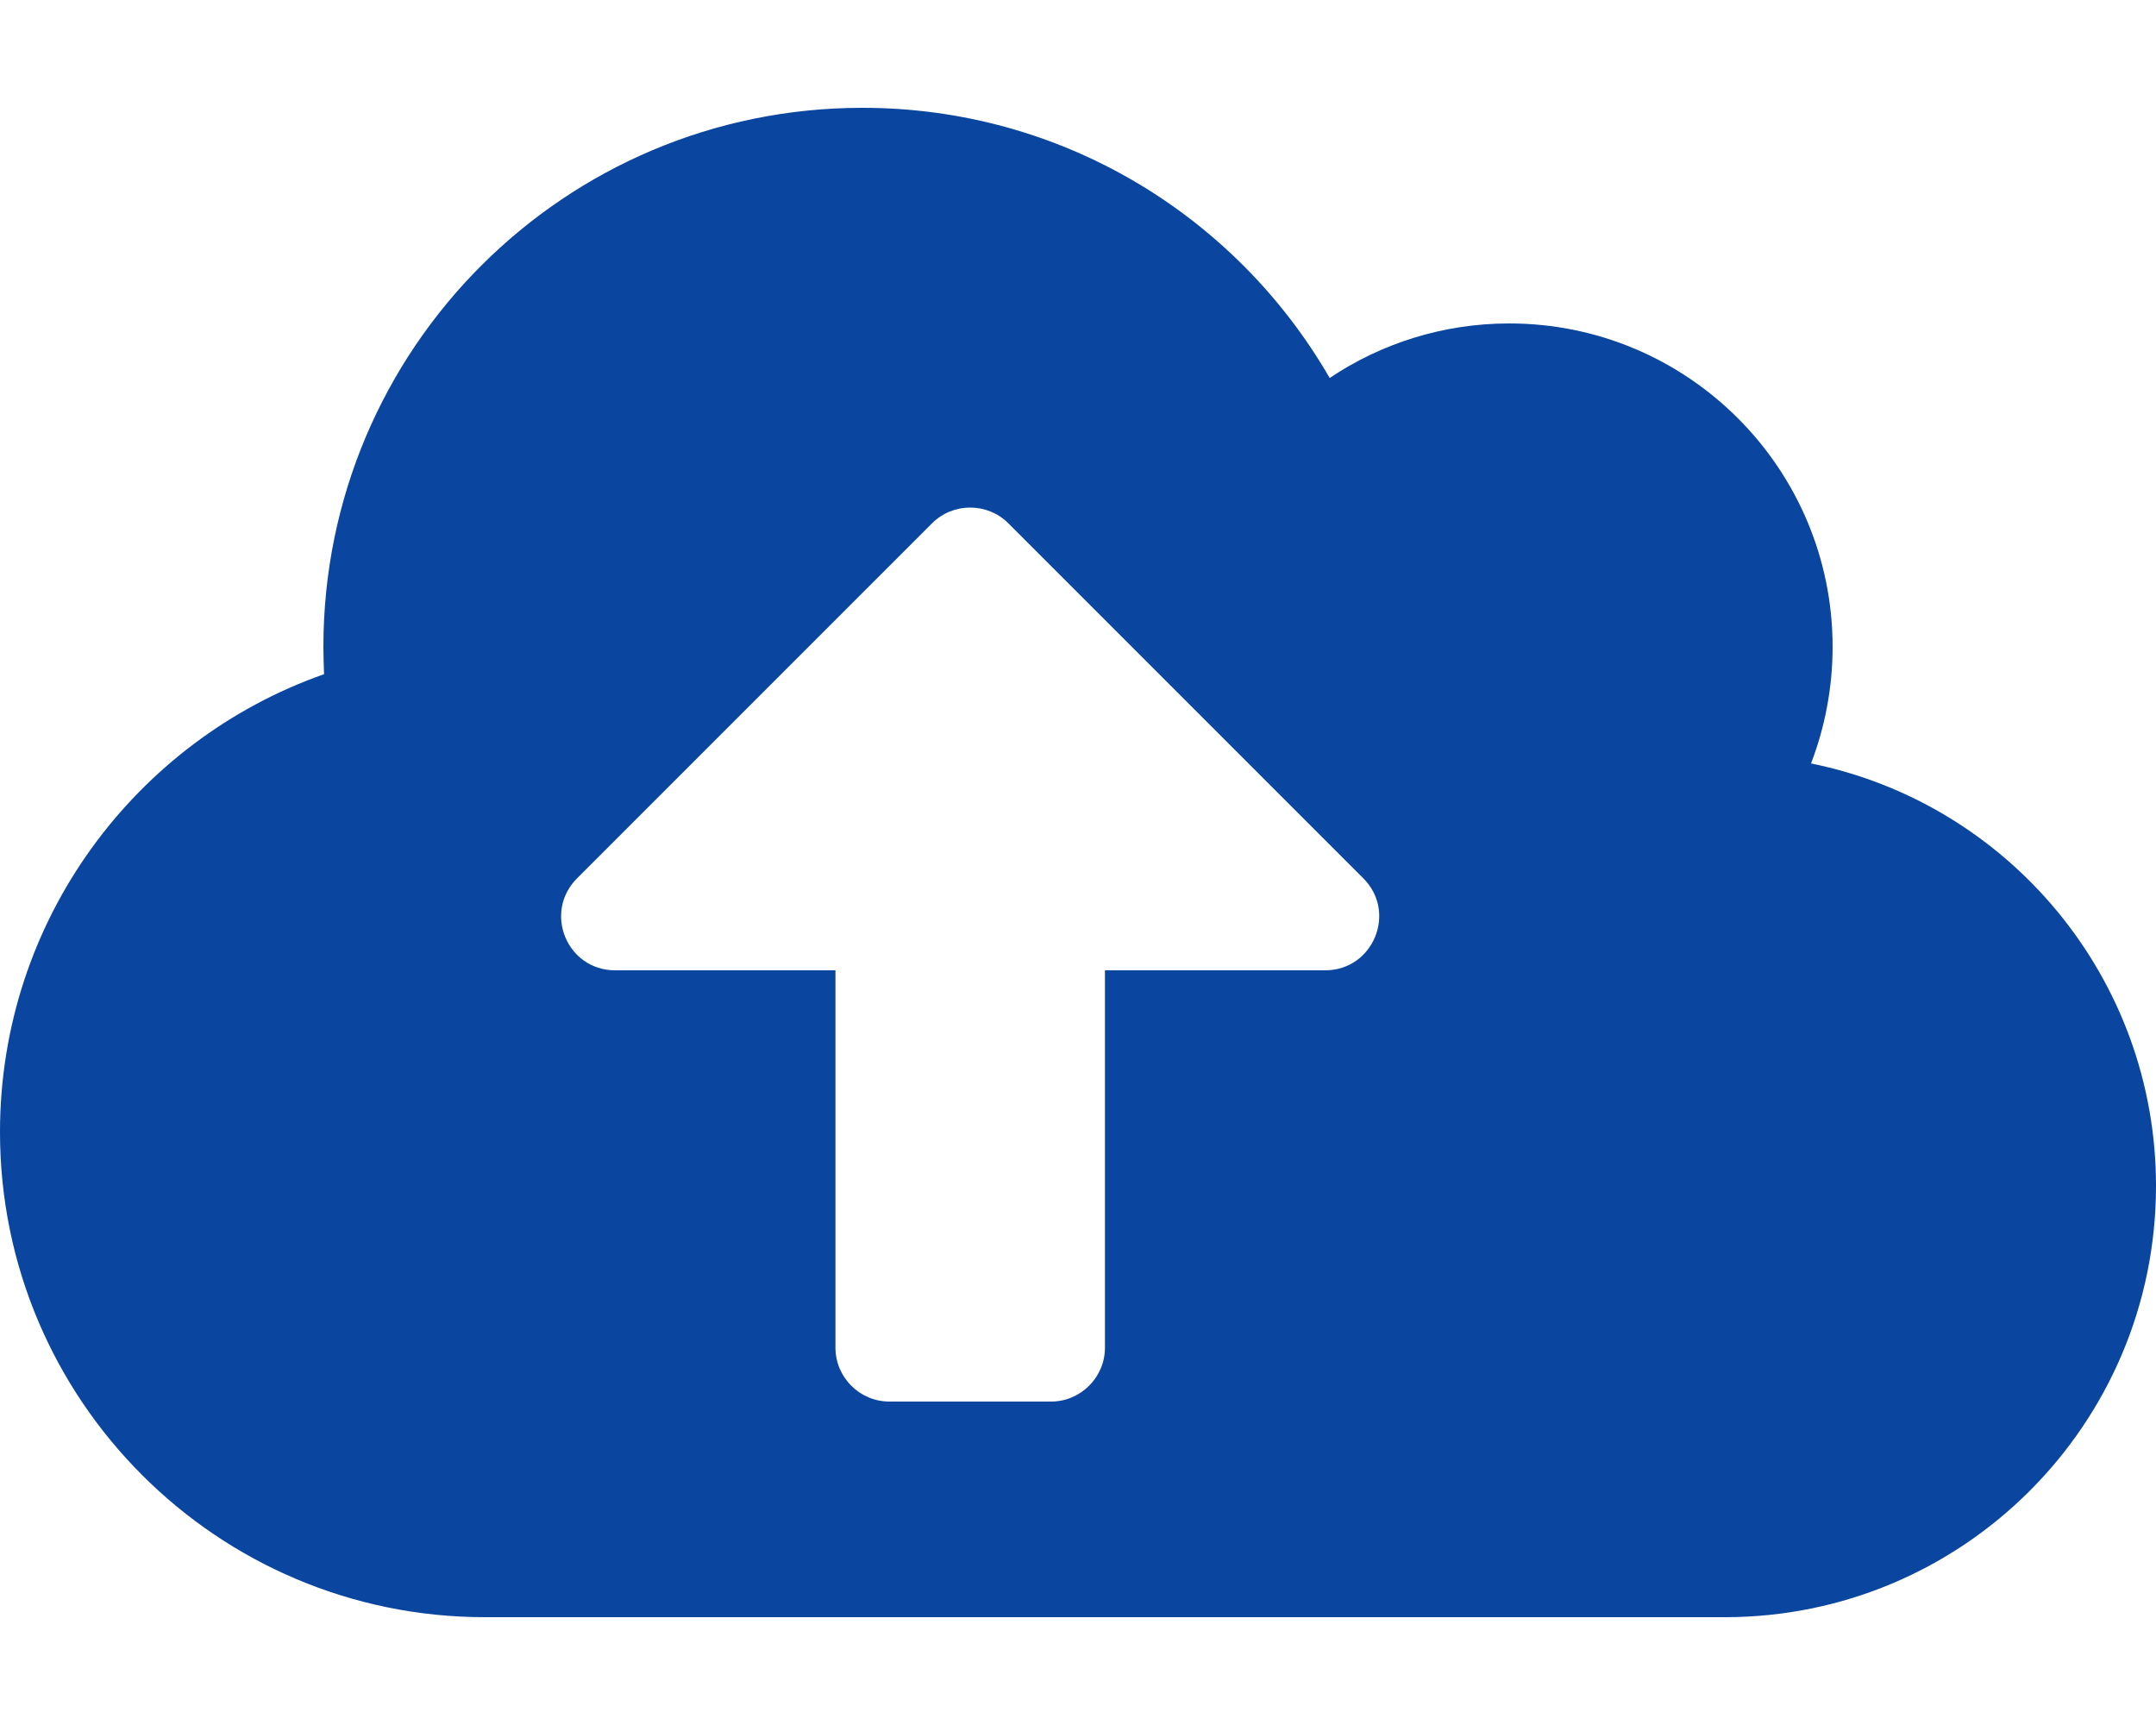 <svg
  width="30"
  height="24"
  viewBox="0 0 30 24"
  fill="none"
  xmlns="http://www.w3.org/2000/svg"
>
<path
    d="M25.2 10.622C25.392 10.12 25.5 9.572 25.5 9C25.5 6.516 23.484 4.5 21 4.5C20.077 4.5 19.214 4.781 18.502 5.259C17.203 3.009 14.78 1.5 12 1.5C7.856 1.5 4.5 4.856 4.5 9C4.5 9.127 4.505 9.253 4.509 9.38C1.884 10.303 0 12.806 0 15.75C0 19.477 3.023 22.5 6.75 22.5H24C27.314 22.5 30 19.814 30 16.5C30 13.598 27.938 11.175 25.2 10.622ZM18.441 13.5H15.375V18.75C15.375 19.163 15.037 19.5 14.625 19.5H12.375C11.963 19.5 11.625 19.163 11.625 18.75V13.5H8.559C7.889 13.5 7.556 12.694 8.03 12.22L12.97 7.28C13.261 6.989 13.739 6.989 14.03 7.28L18.97 12.22C19.444 12.694 19.106 13.5 18.441 13.5Z"
    fill="#0A459F"
  />
</svg>
